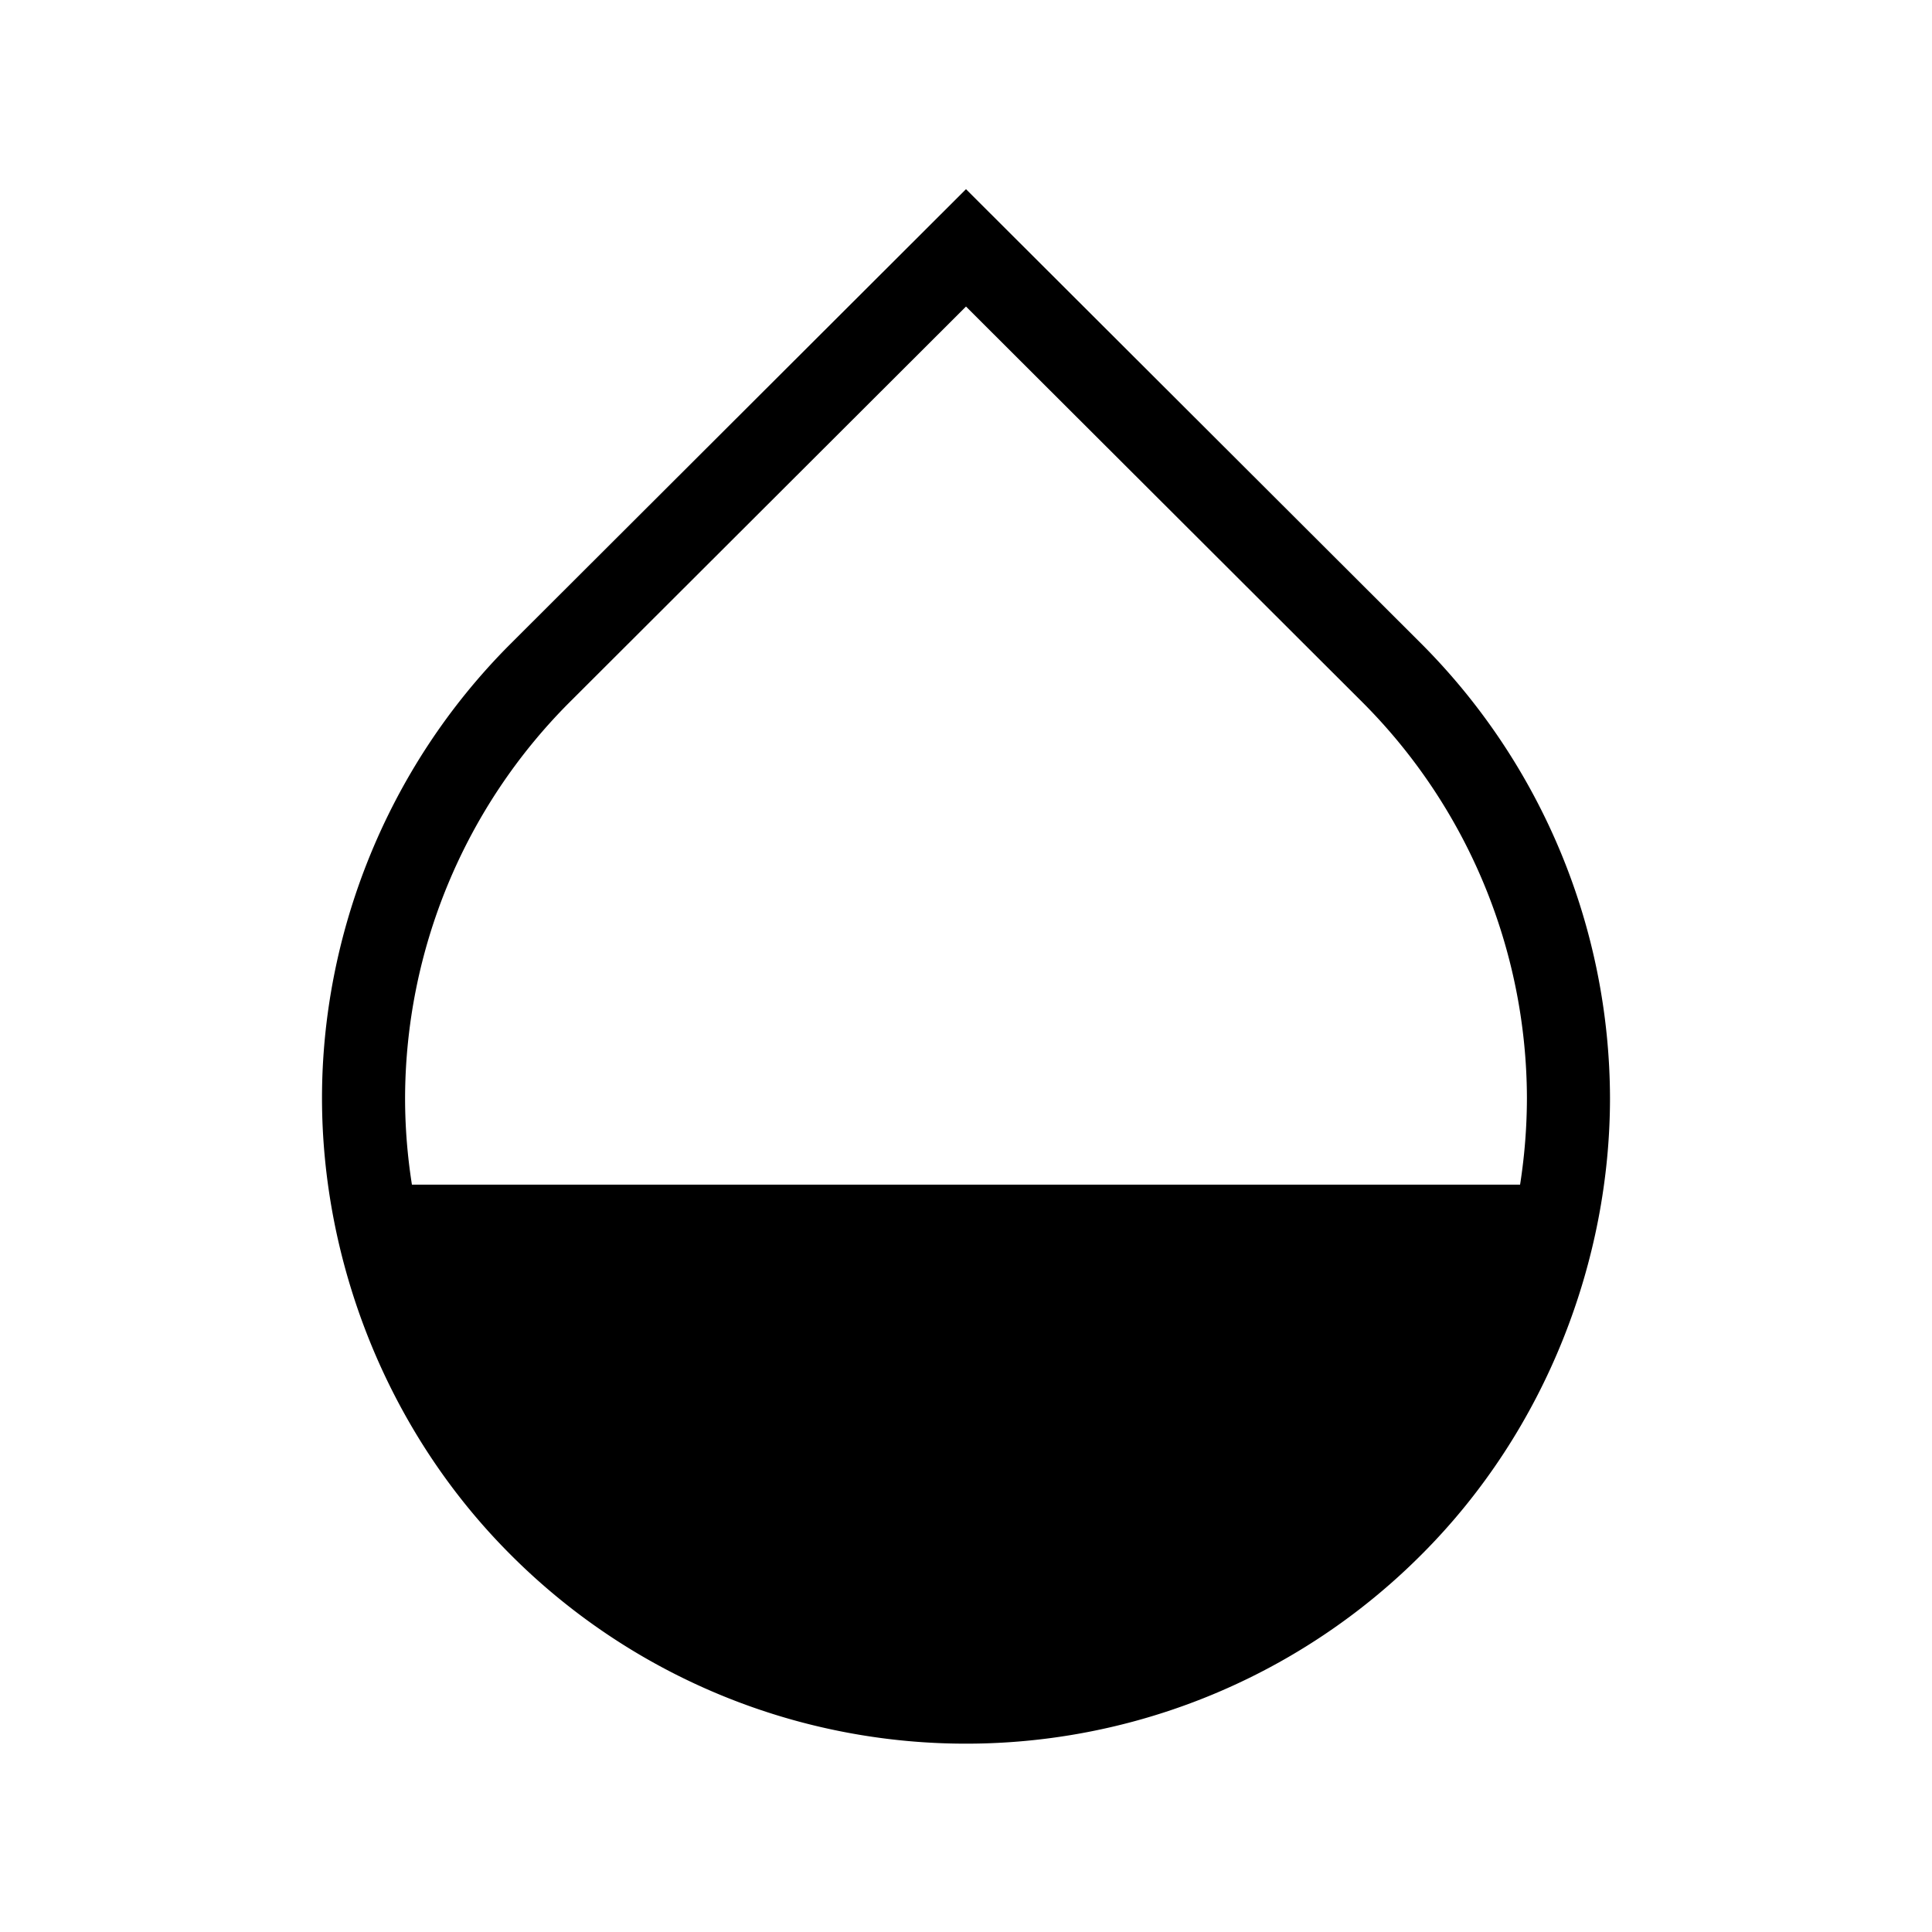 <svg xmlns="http://www.w3.org/2000/svg" xml:space="preserve" style="fill-rule:evenodd;clip-rule:evenodd;stroke-linejoin:round;stroke-miterlimit:2" viewBox="0 0 24 24"><path d="M19.142 14.716a7.168 7.168 0 0 1-7.132 6.494 7.167 7.167 0 0 1-7.132-6.494h14.264Z"/><path d="M17.66 8A8.02 8.02 0 0 1 20 13.64c0 2-.78 4.11-2.34 5.67a7.99 7.99 0 0 1-11.32 0C4.78 17.75 4 15.64 4 13.64S4.78 9.56 6.34 8L12 2.35 17.66 8Zm-.729.73L12 3.808 7.069 8.73a6.982 6.982 0 0 0-2.037 4.91c0 1.743.678 3.581 2.038 4.94a6.96 6.96 0 0 0 9.86 0 7.041 7.041 0 0 0 2.038-4.94 6.982 6.982 0 0 0-2.037-4.91Z" style="fill-rule:nonzero"/></svg>